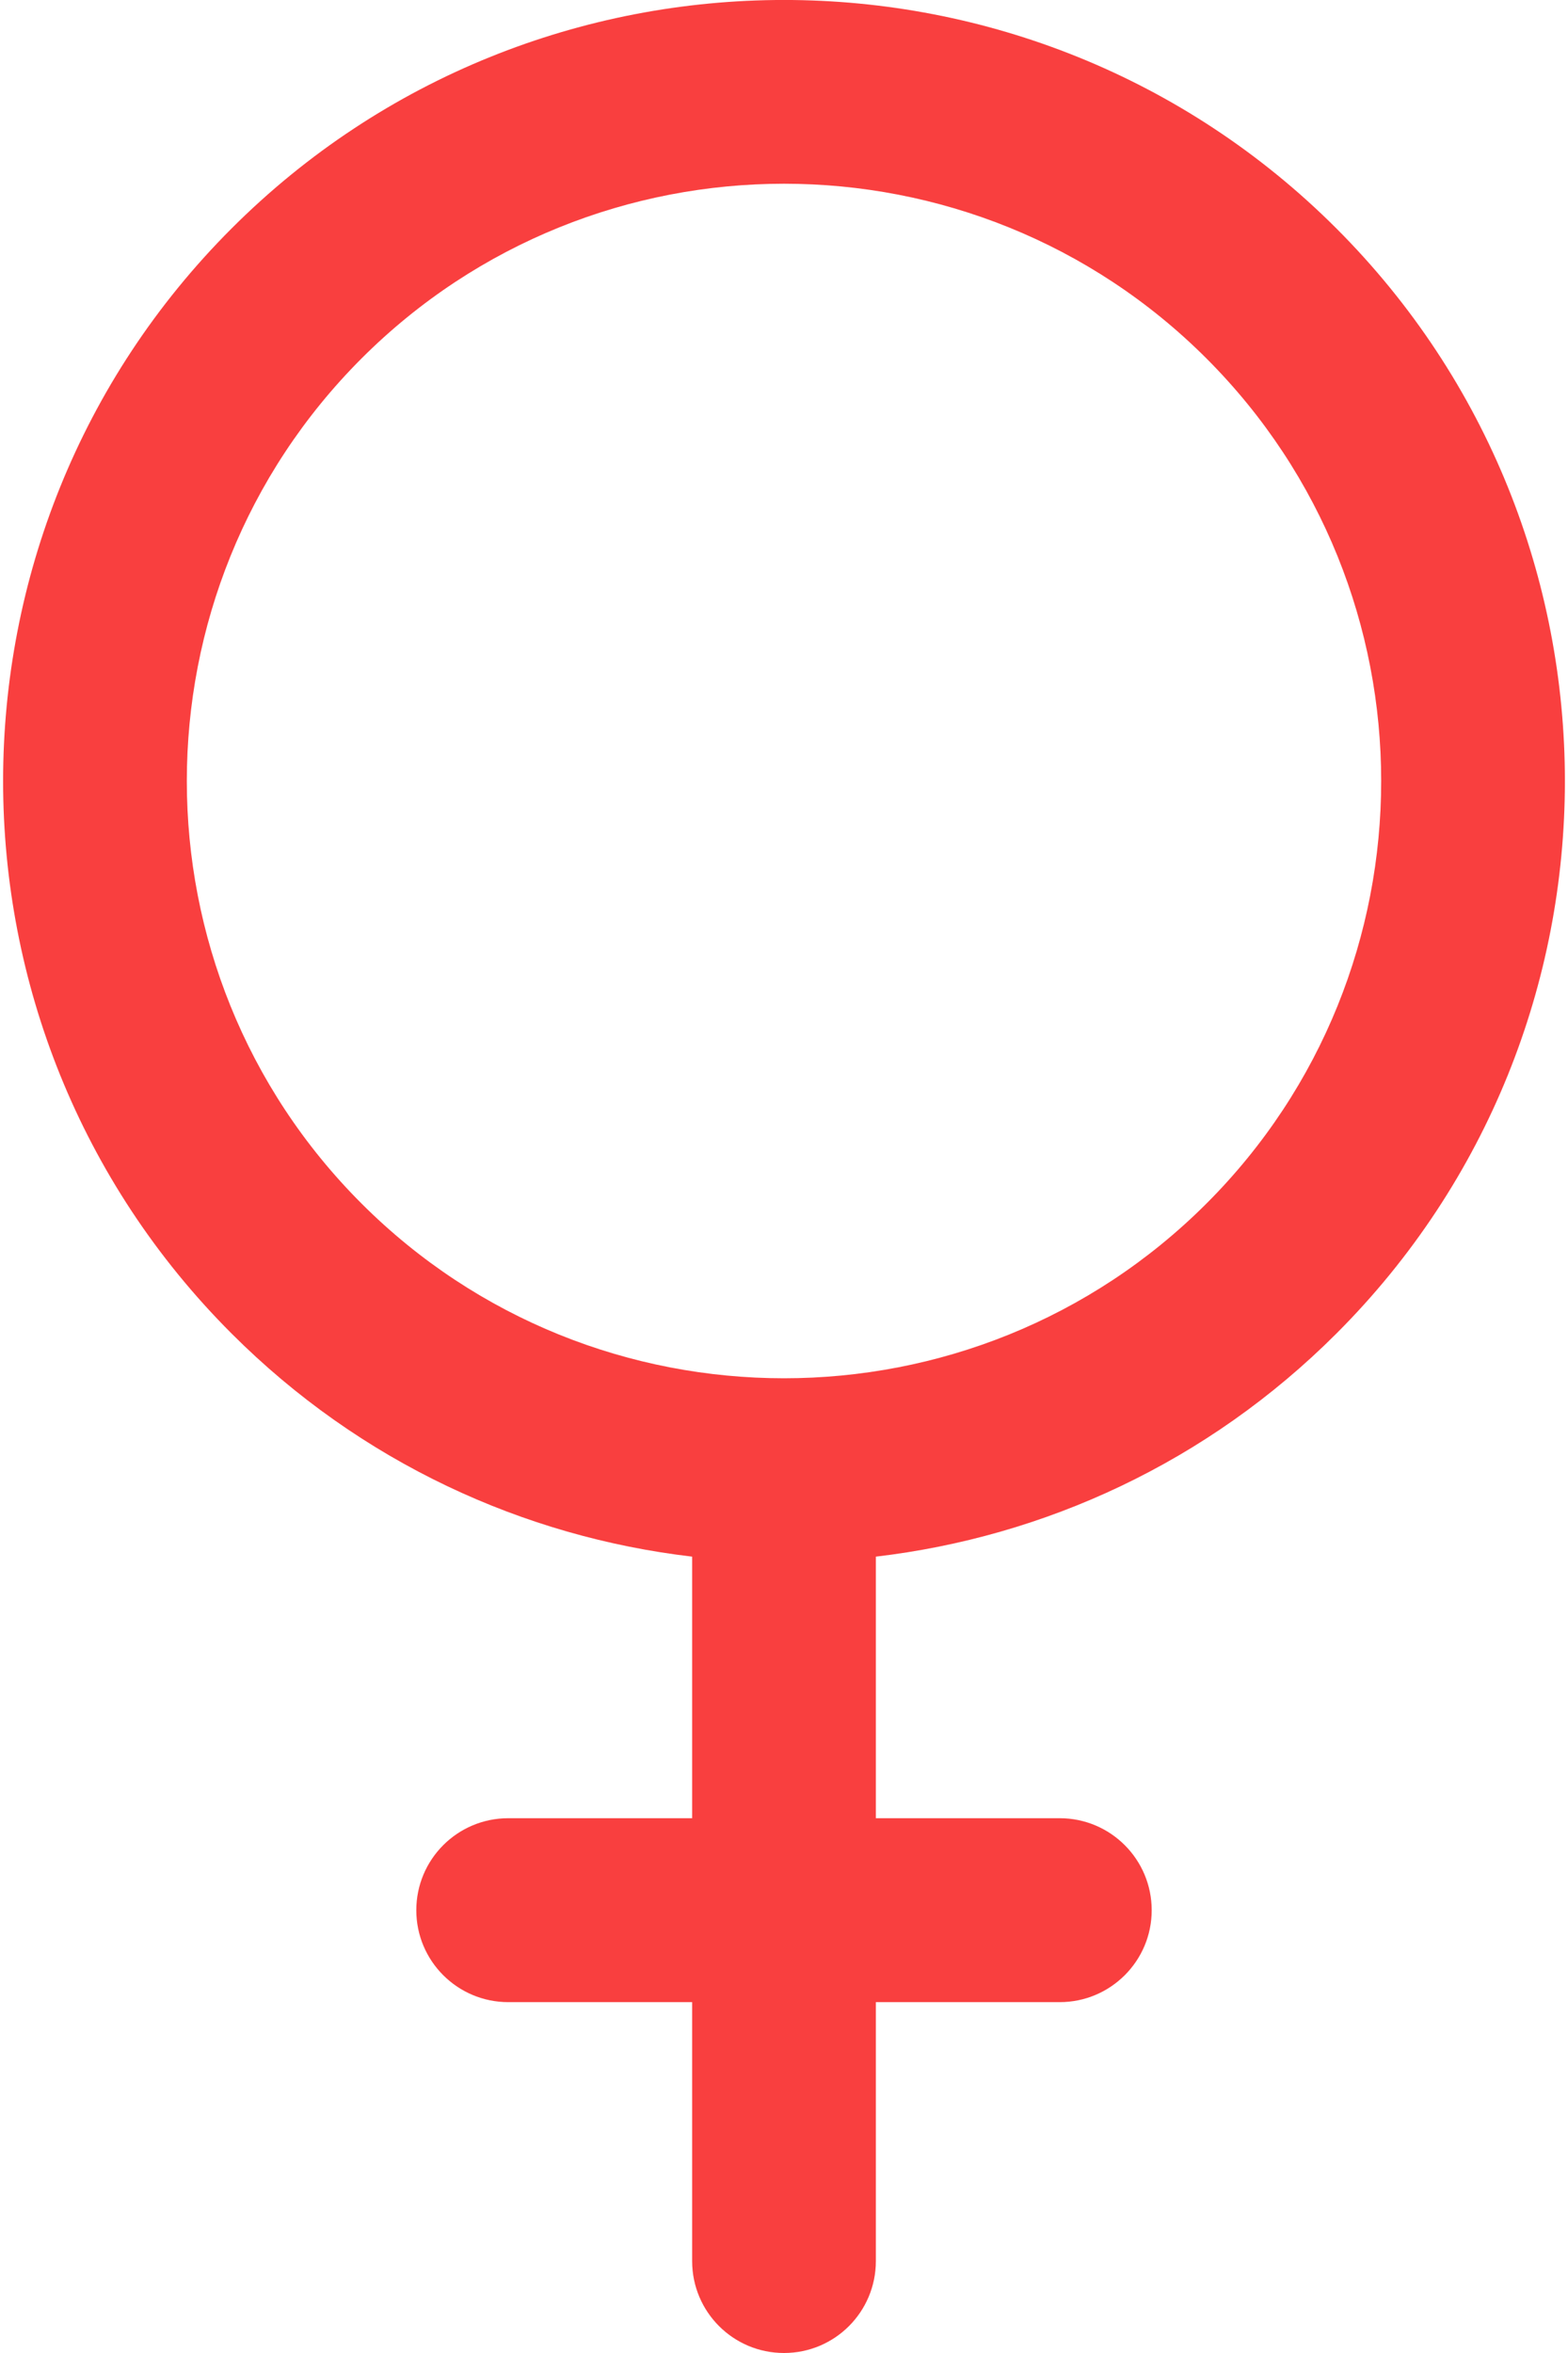 <svg width="12" height="18" viewBox="0 0 12 18" fill="none" xmlns="http://www.w3.org/2000/svg">
<path d="M10.228 10.201C12.559 7.871 12.559 4.079 10.228 1.748C7.897 -0.583 4.103 -0.583 1.772 1.748C-0.559 4.079 -0.559 7.871 1.772 10.201C2.759 11.188 4.008 11.757 5.297 11.908V13.909H3.89C3.501 13.909 3.186 14.224 3.186 14.613C3.186 15.001 3.501 15.316 3.89 15.316H5.297V17.297C5.297 17.685 5.611 18 6 18C6.389 18 6.703 17.685 6.703 17.297V15.316H8.11C8.499 15.316 8.814 15.001 8.814 14.613C8.814 14.224 8.499 13.909 8.11 13.909H6.703V11.908C7.992 11.757 9.241 11.188 10.228 10.201ZM2.767 9.207C0.984 7.425 0.984 4.525 2.767 2.742C4.55 0.96 7.45 0.96 9.233 2.742C11.016 4.525 11.016 7.425 9.233 9.207C7.45 10.989 4.55 10.989 2.767 9.207Z" fill="#F93F3F"/>
</svg>
